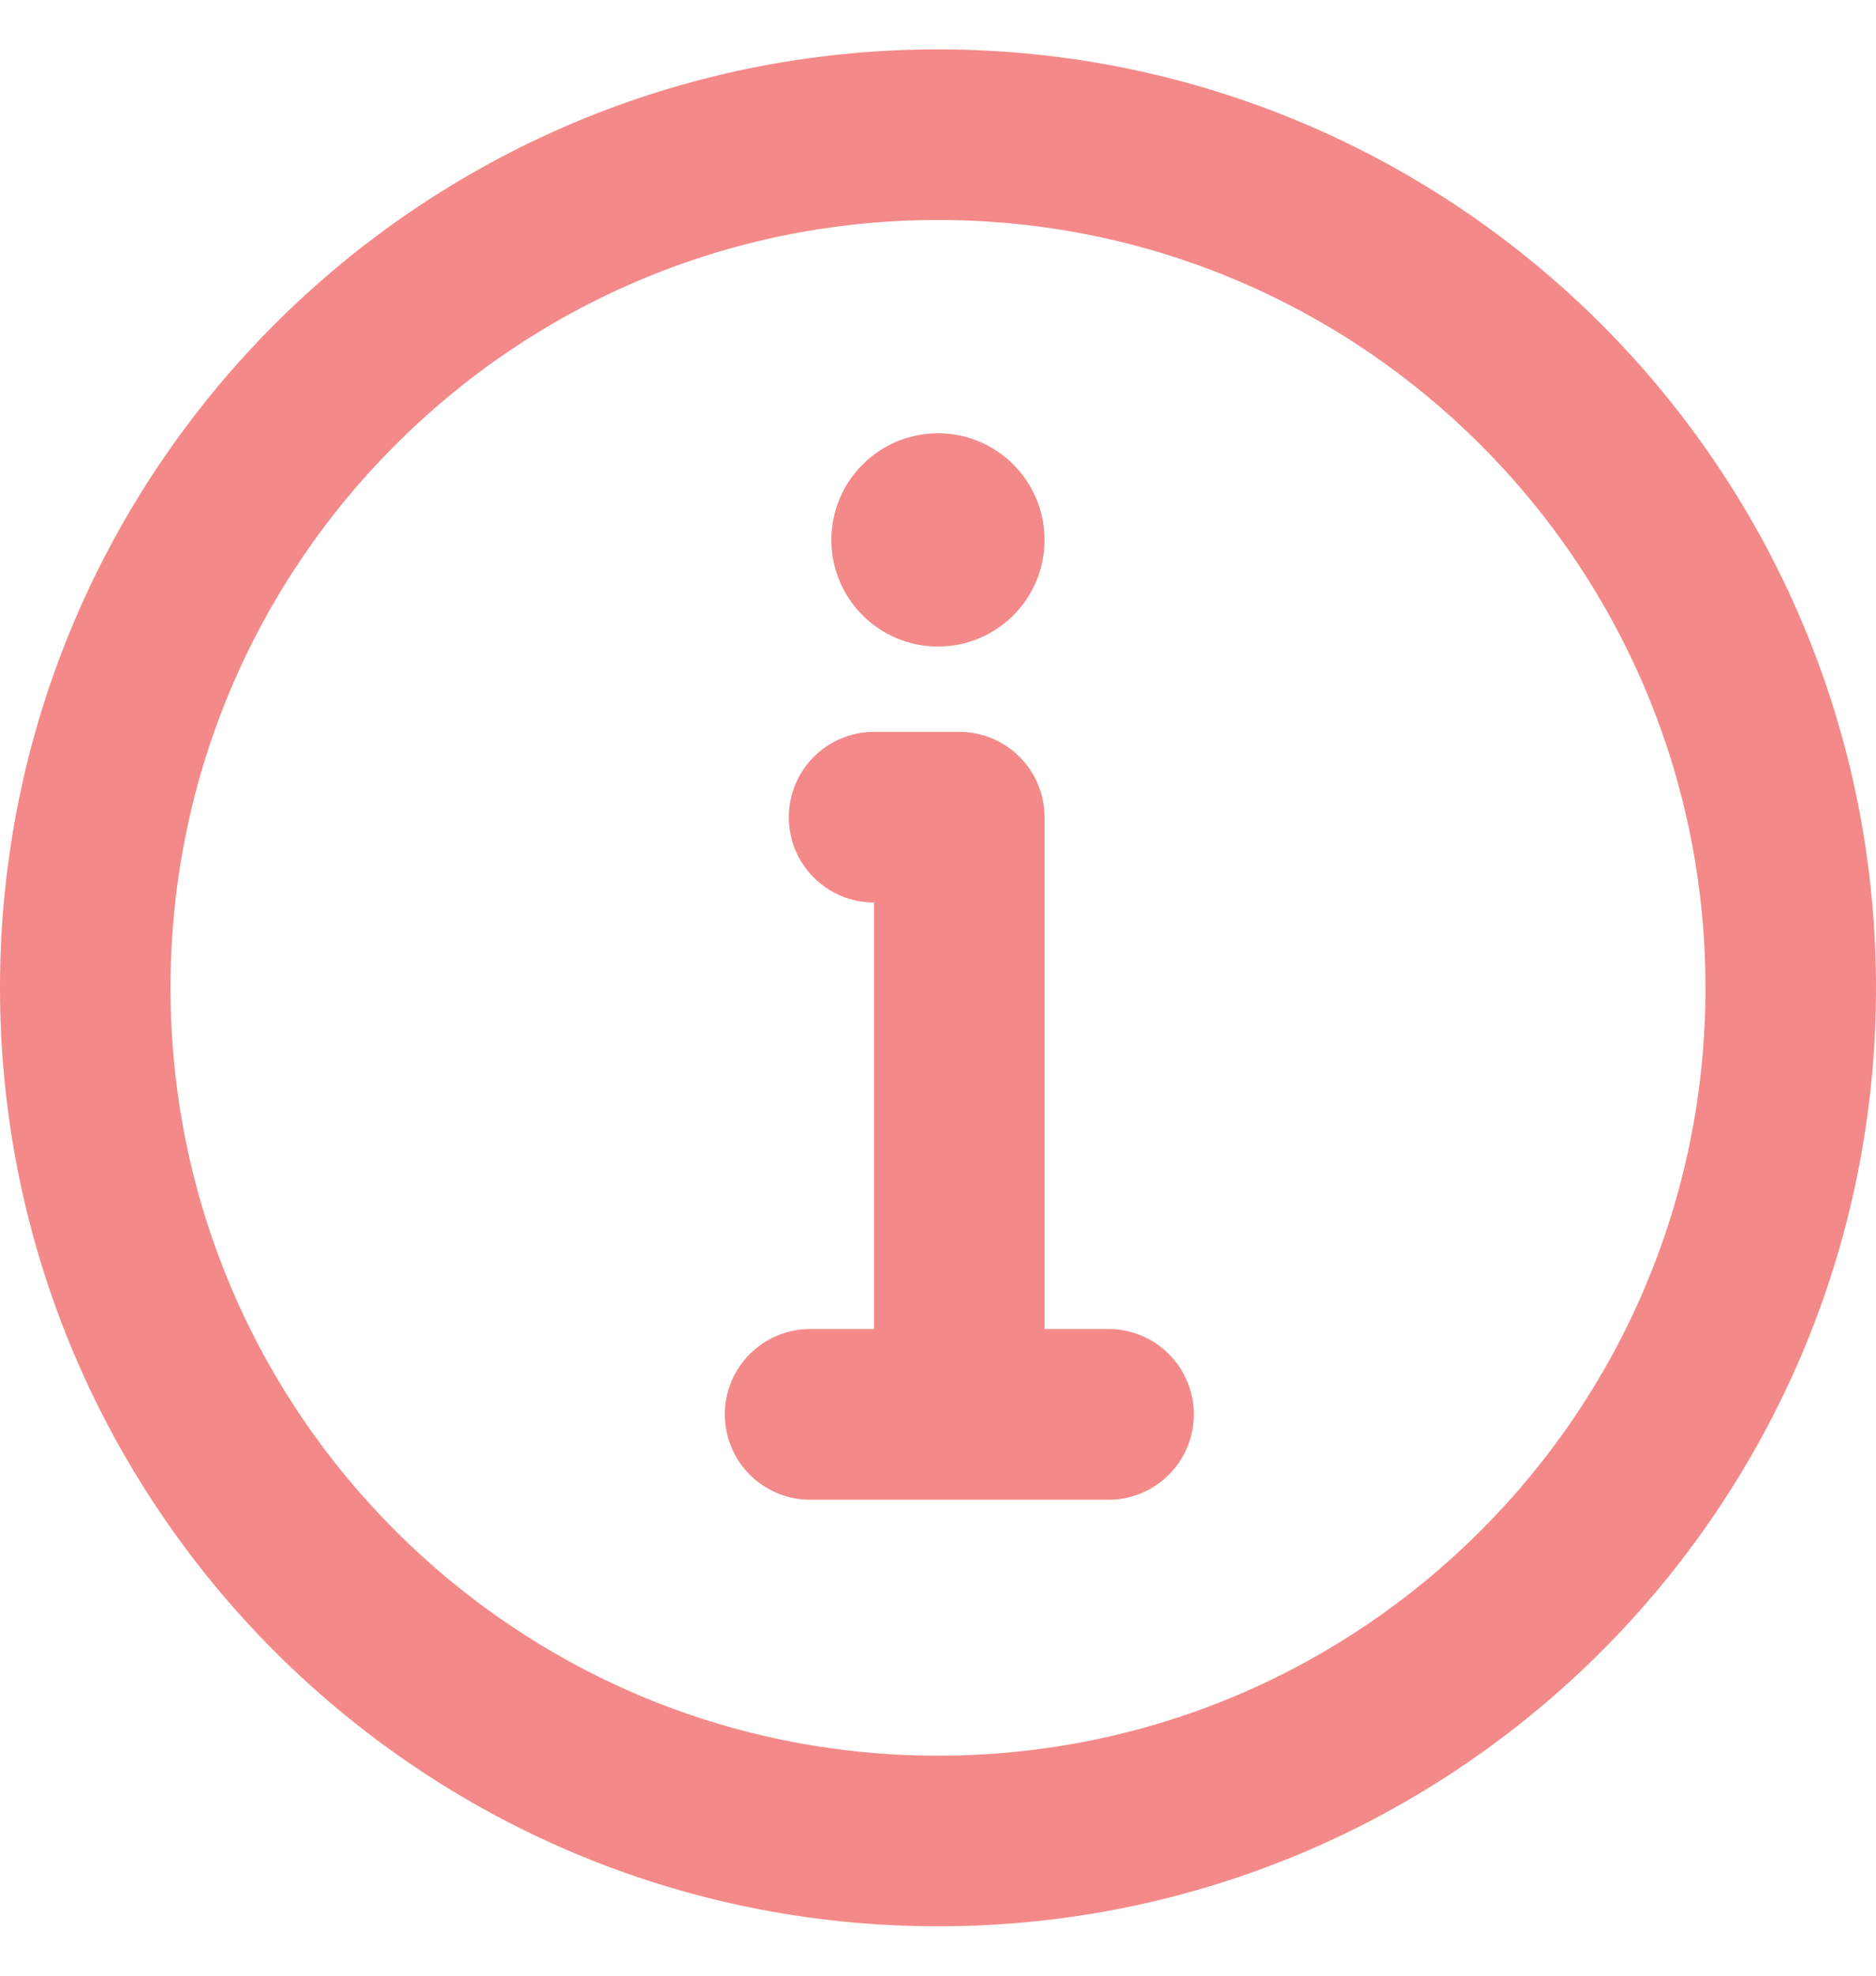 <svg width="19" height="20" viewBox="0 0 19 20" fill="none" xmlns="http://www.w3.org/2000/svg">
<path d="M10.579 5.466C10.579 4.87 10.096 4.386 9.5 4.386C8.904 4.386 8.42 4.87 8.42 5.466C8.42 6.062 8.904 6.545 9.5 6.545C10.096 6.545 10.579 6.062 10.579 5.466Z" fill="#F48989"/>
<path d="M7.989 8.273C7.989 7.796 8.375 7.409 8.852 7.409H9.716C10.193 7.409 10.579 7.796 10.579 8.273V13.454H11.227C11.704 13.454 12.091 13.841 12.091 14.318C12.091 14.795 11.704 15.182 11.227 15.182H8.205C7.728 15.182 7.341 14.795 7.341 14.318C7.341 13.841 7.728 13.454 8.205 13.454H8.852V9.136C8.375 9.136 7.989 8.75 7.989 8.273Z" fill="#F48989"/>
<path fill-rule="evenodd" clip-rule="evenodd" d="M9.5 0.5C6.877 0.5 4.501 1.564 2.782 3.282C1.064 5.001 0 7.377 0 10C0 12.623 1.064 14.999 2.782 16.718C4.501 18.436 6.877 19.5 9.5 19.5C12.123 19.5 14.499 18.436 16.218 16.718C17.936 14.999 19 12.623 19 10C19 7.377 17.936 5.001 16.218 3.282C14.499 1.564 12.123 0.5 9.5 0.5ZM4.004 4.504C5.411 3.096 7.353 2.227 9.5 2.227C11.647 2.227 13.589 3.096 14.996 4.504C16.404 5.911 17.273 7.853 17.273 10C17.273 12.147 16.404 14.089 14.996 15.496C13.589 16.904 11.647 17.773 9.5 17.773C7.353 17.773 5.411 16.904 4.004 15.496C2.596 14.089 1.727 12.147 1.727 10C1.727 7.853 2.596 5.911 4.004 4.504Z" fill="#F48989"/>
</svg>
